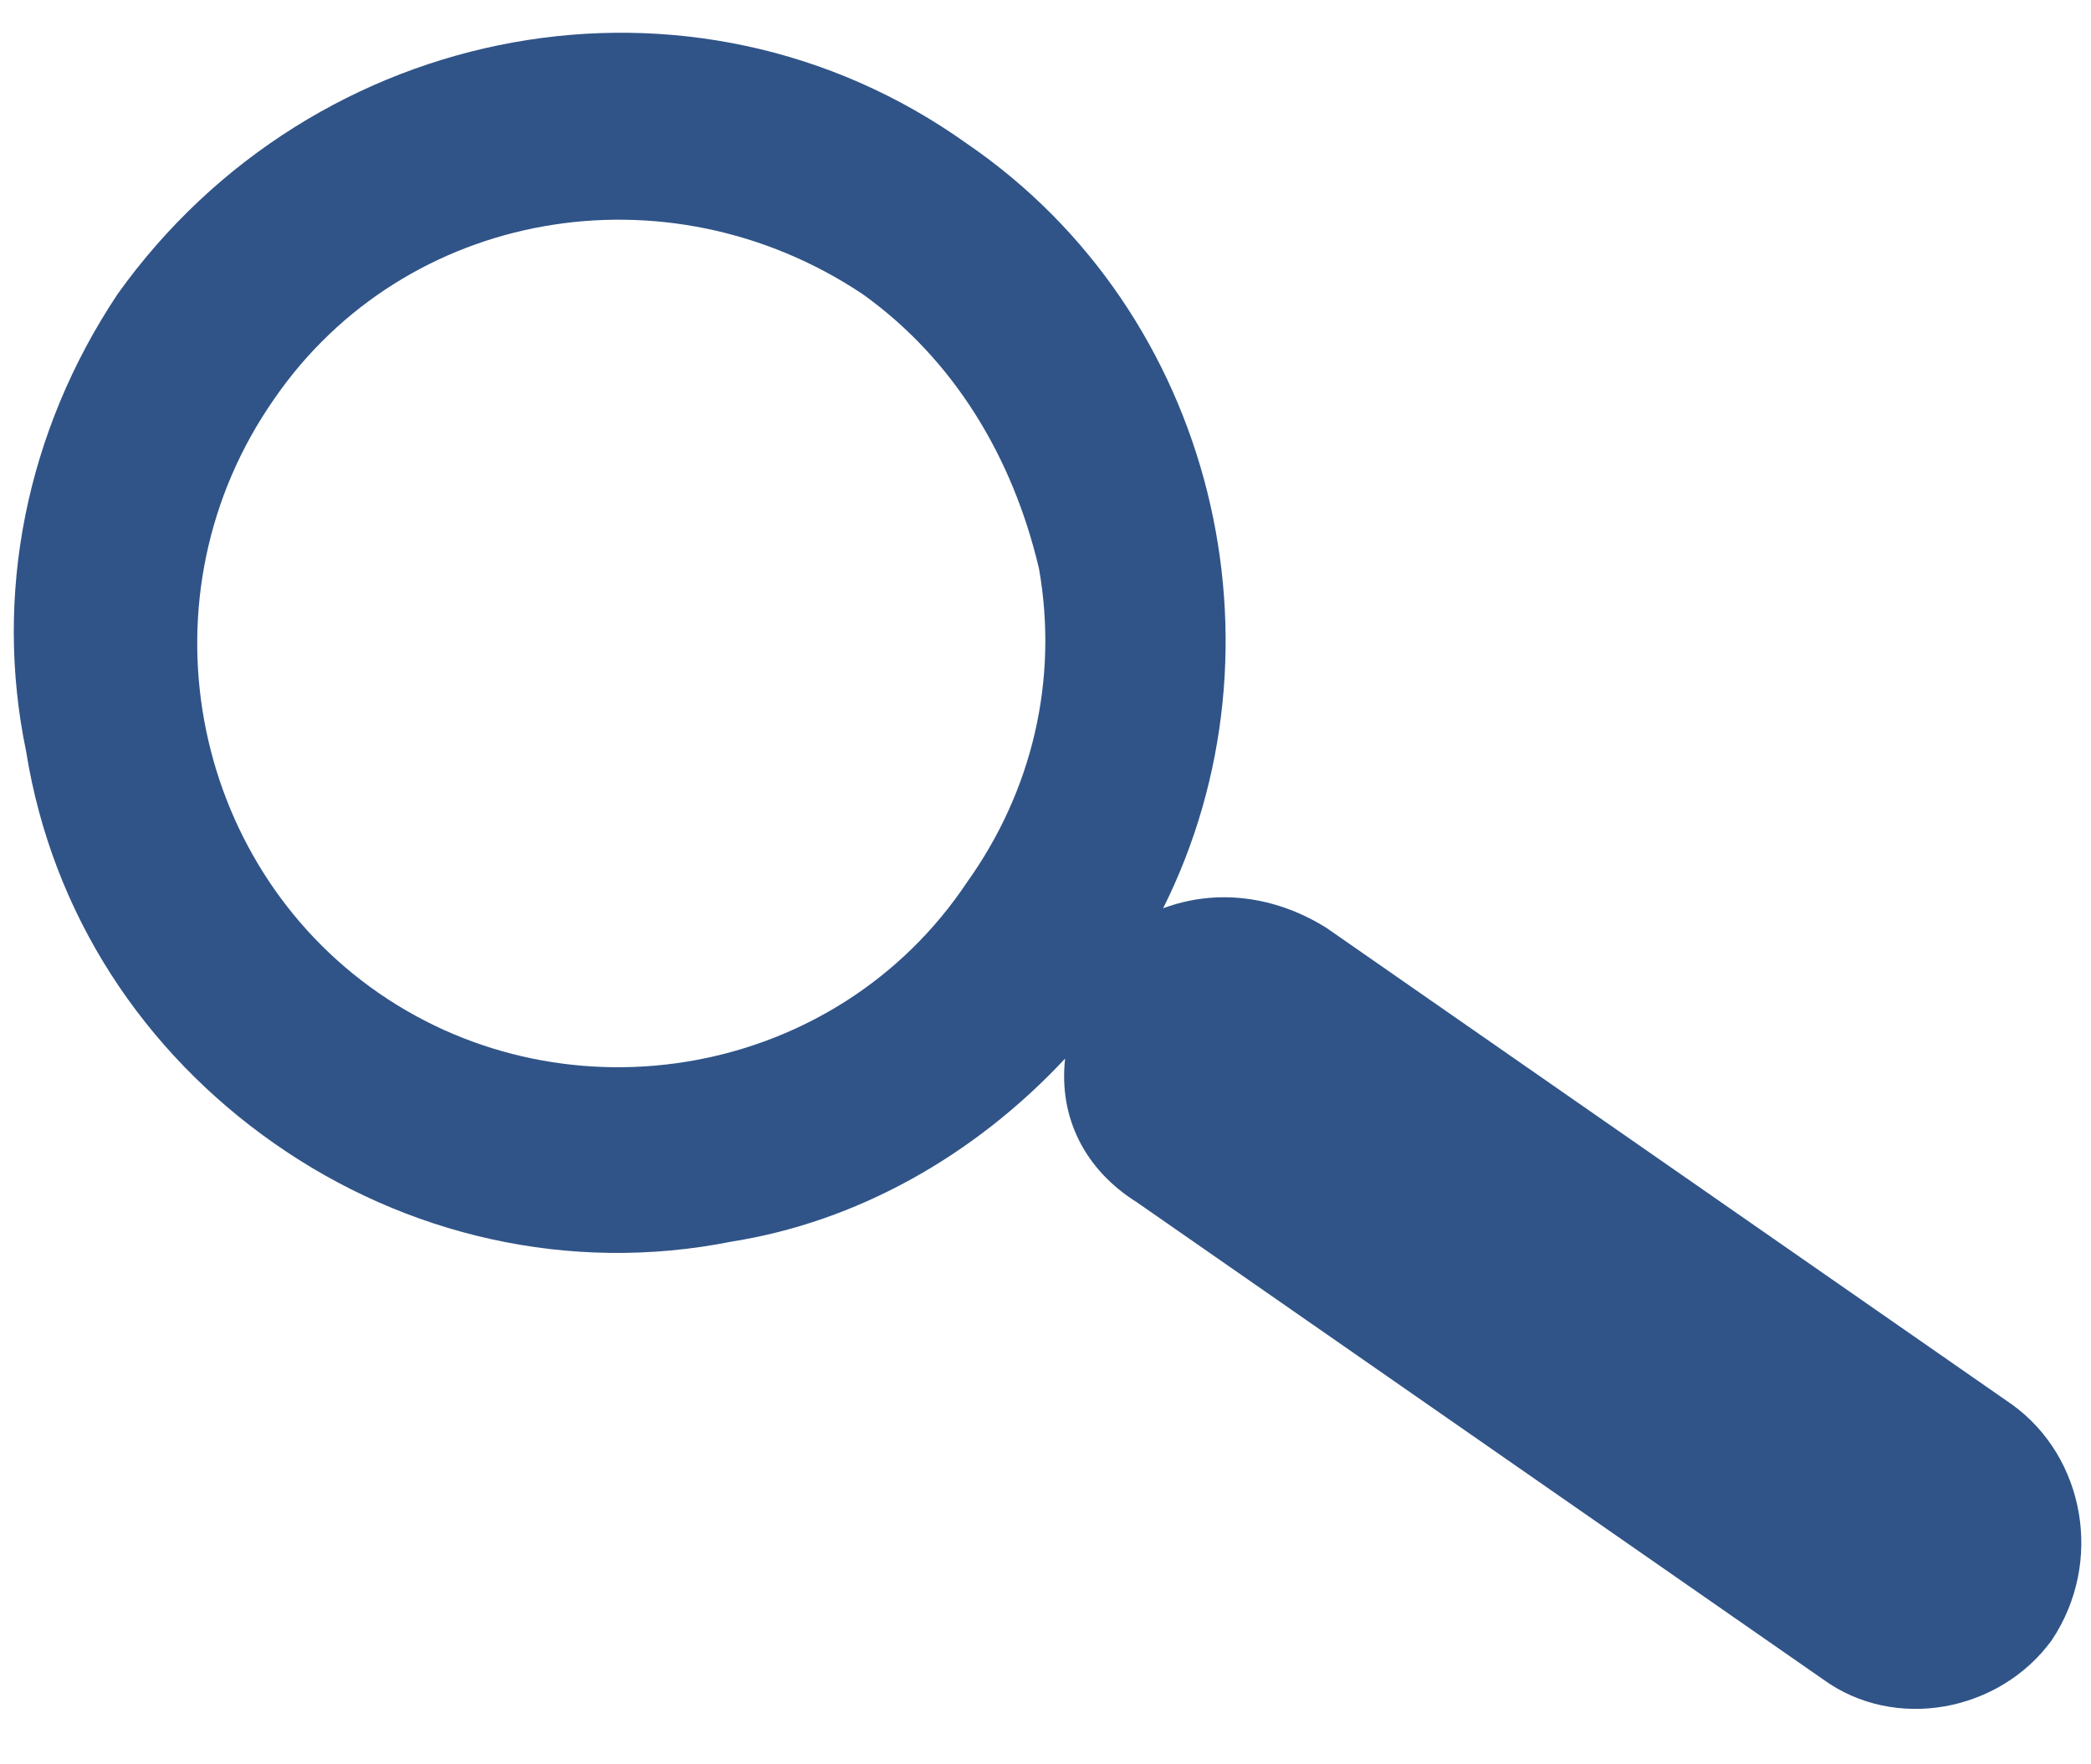 <svg version="1.2" xmlns="http://www.w3.org/2000/svg" viewBox="0 0 32 27" width="32" height="27"><style>.a{fill:#305488}</style><path fill-rule="evenodd" class="a" d="m31.4 25.1c-0.8 1.1-2.4 1.4-3.5 0.6l-10.5-7.3c-0.8-0.5-1.2-1.3-1.1-2.2-1.4 1.5-3.2 2.5-5.1 2.8-2.5 0.5-5-0.1-7-1.5-2-1.4-3.4-3.5-3.8-6-0.5-2.4 0-4.9 1.4-7 3-4.2 8.8-5.3 13-2.3 3.8 2.6 5 7.7 3 11.7 0.8-0.3 1.7-0.2 2.5 0.3l10.5 7.3c1.1 0.8 1.4 2.4 0.6 3.6zm-15.5-16.4c-0.4-1.7-1.3-3.2-2.7-4.2-3-2-7-1.3-9 1.6-2.1 3-1.3 7.1 1.6 9.1 2.9 2 7 1.3 9-1.7 1-1.4 1.4-3.1 1.1-4.8z"/></svg>